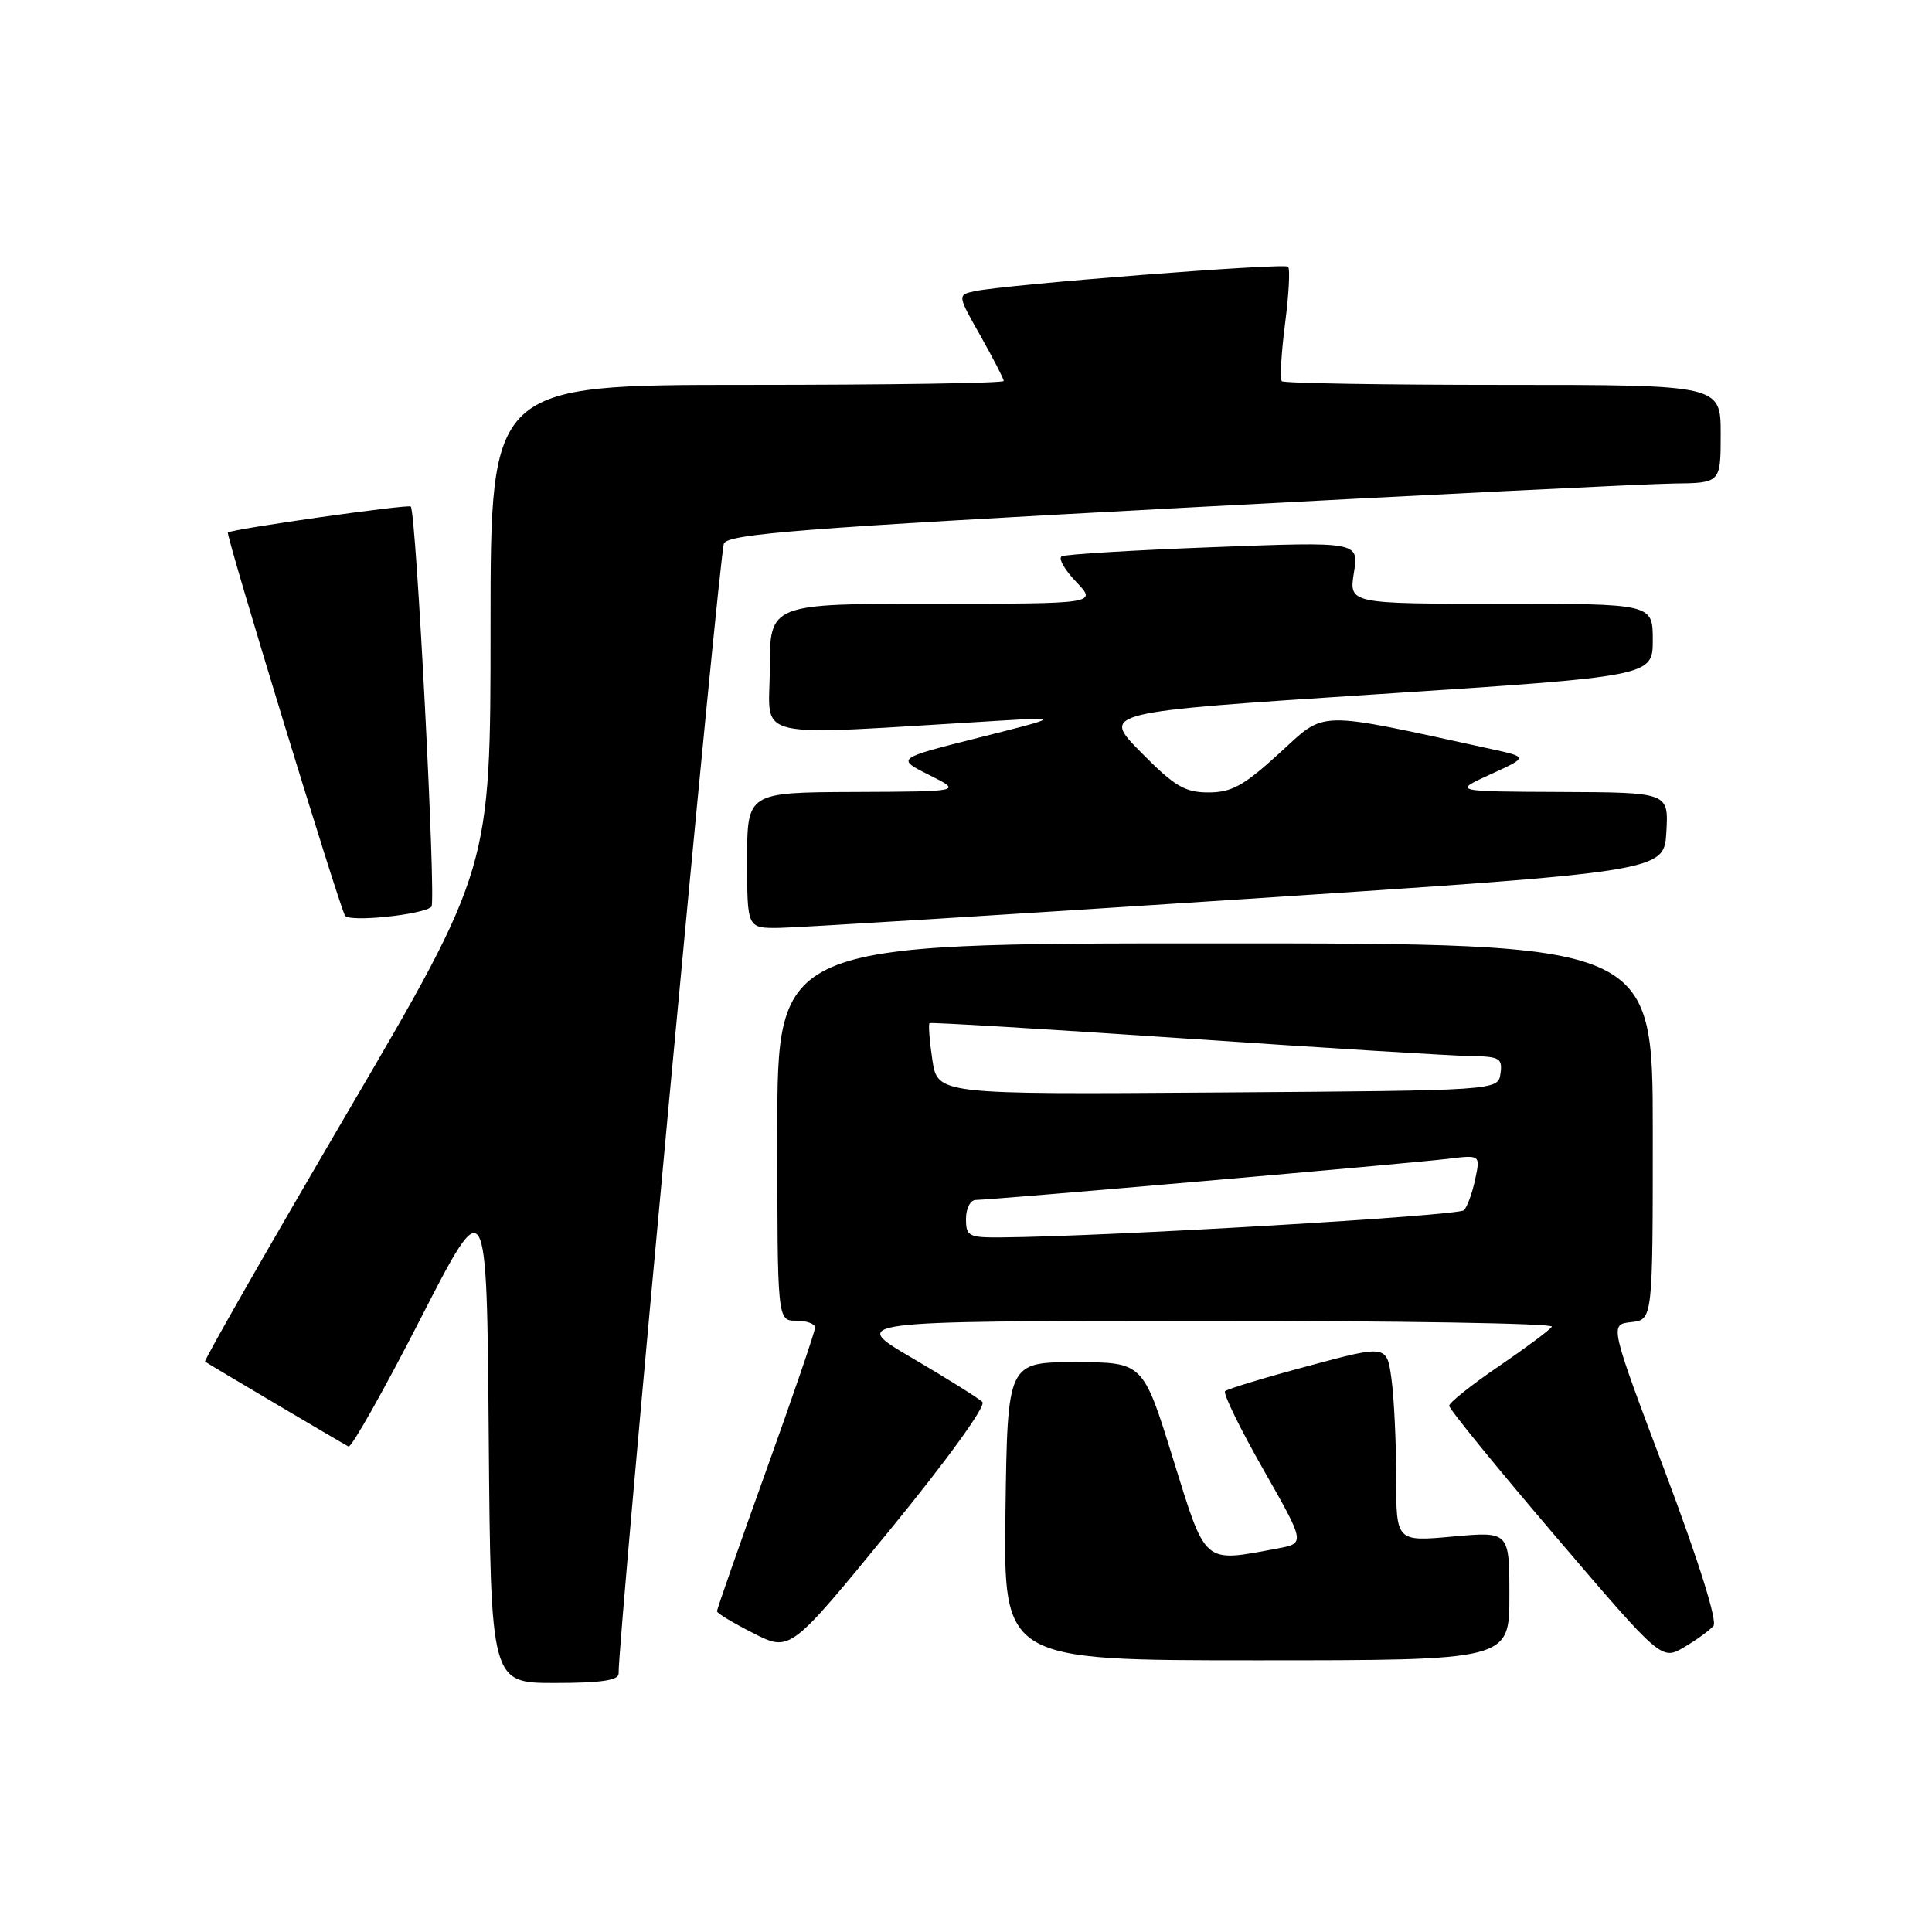 <?xml version="1.0" encoding="UTF-8" standalone="no"?>
<!DOCTYPE svg PUBLIC "-//W3C//DTD SVG 1.1//EN" "http://www.w3.org/Graphics/SVG/1.1/DTD/svg11.dtd" >
<svg xmlns="http://www.w3.org/2000/svg" xmlns:xlink="http://www.w3.org/1999/xlink" version="1.1" viewBox="0 0 256 256">
 <g >
 <path fill="currentColor"
d=" M 81.97 221.75 C 81.87 217.31 95.30 73.21 95.93 72.00 C 96.59 70.75 106.57 69.97 156.11 67.32 C 188.77 65.57 218.31 64.11 221.75 64.07 C 228.00 64.00 228.00 64.00 228.00 57.50 C 228.00 51.00 228.00 51.00 199.17 51.00 C 183.31 51.00 170.11 50.78 169.85 50.51 C 169.58 50.24 169.77 46.84 170.27 42.94 C 170.78 39.04 170.96 35.62 170.68 35.34 C 170.15 34.82 133.37 37.69 129.18 38.58 C 126.85 39.08 126.85 39.08 129.93 44.52 C 131.62 47.52 133.00 50.20 133.00 50.48 C 133.00 50.77 117.70 51.00 99.00 51.00 C 65.00 51.00 65.00 51.00 65.00 83.02 C 65.00 115.05 65.00 115.05 45.92 147.61 C 35.43 165.52 26.99 180.29 27.17 180.42 C 27.56 180.72 45.19 191.15 46.18 191.67 C 46.55 191.87 50.83 184.29 55.68 174.82 C 64.50 157.61 64.50 157.61 64.76 190.30 C 65.03 223.00 65.03 223.00 73.51 223.00 C 79.65 223.00 81.99 222.65 81.97 221.75 Z  M 200.00 211.46 C 200.00 202.92 200.00 202.92 192.50 203.60 C 185.00 204.28 185.00 204.28 185.00 195.78 C 185.00 191.10 184.72 185.24 184.38 182.74 C 183.76 178.20 183.76 178.20 173.31 181.01 C 167.56 182.55 162.62 184.05 162.33 184.34 C 162.04 184.63 164.31 189.29 167.38 194.68 C 172.97 204.50 172.97 204.50 169.23 205.19 C 159.32 207.03 159.85 207.49 155.42 193.25 C 151.46 180.50 151.46 180.50 142.48 180.50 C 133.50 180.50 133.50 180.50 133.23 200.25 C 132.96 220.00 132.96 220.00 166.48 220.00 C 200.00 220.00 200.00 220.00 200.00 211.46 Z  M 227.04 215.44 C 227.58 214.80 225.09 206.87 220.60 194.94 C 213.27 175.50 213.27 175.50 216.14 175.19 C 219.00 174.87 219.00 174.87 219.00 149.94 C 219.00 125.00 219.00 125.00 161.00 125.00 C 103.00 125.00 103.00 125.00 103.00 150.00 C 103.00 175.00 103.00 175.00 105.50 175.00 C 106.88 175.00 108.00 175.41 108.00 175.91 C 108.00 176.41 105.08 184.97 101.50 194.92 C 97.92 204.88 95.00 213.24 95.00 213.50 C 95.00 213.76 97.18 215.07 99.85 216.42 C 104.70 218.88 104.70 218.88 117.88 202.77 C 125.54 193.40 130.69 186.29 130.17 185.77 C 129.68 185.28 125.51 182.67 120.89 179.96 C 112.50 175.05 112.50 175.05 159.31 175.02 C 185.05 175.01 205.90 175.35 205.63 175.79 C 205.37 176.22 202.20 178.58 198.60 181.04 C 194.99 183.49 192.04 185.85 192.02 186.27 C 192.01 186.69 198.34 194.46 206.08 203.53 C 220.16 220.02 220.16 220.02 223.16 218.26 C 224.81 217.29 226.55 216.02 227.04 215.44 Z  M 164.00 119.19 C 220.50 115.49 220.50 115.49 220.80 110.25 C 221.10 105.00 221.10 105.00 206.80 104.94 C 192.50 104.88 192.50 104.88 197.50 102.60 C 202.50 100.32 202.50 100.32 197.50 99.23 C 174.04 94.12 175.78 94.09 169.53 99.80 C 164.82 104.11 163.20 105.00 160.14 105.00 C 156.99 105.00 155.64 104.20 151.18 99.68 C 145.93 94.37 145.93 94.37 182.47 91.99 C 219.00 89.61 219.00 89.61 219.00 84.80 C 219.00 80.00 219.00 80.00 198.87 80.00 C 178.74 80.00 178.74 80.00 179.40 75.88 C 180.06 71.77 180.06 71.77 160.78 72.50 C 150.18 72.90 141.13 73.45 140.67 73.72 C 140.21 74.00 141.08 75.52 142.61 77.11 C 145.37 80.00 145.37 80.00 123.69 80.00 C 102.00 80.00 102.00 80.00 102.00 88.65 C 102.00 98.26 98.63 97.51 132.50 95.49 C 140.50 95.02 140.50 95.02 129.62 97.76 C 118.75 100.50 118.75 100.50 123.12 102.69 C 127.50 104.88 127.50 104.88 113.25 104.94 C 99.00 105.00 99.00 105.00 99.00 114.00 C 99.00 123.00 99.00 123.00 103.25 122.95 C 105.59 122.92 132.93 121.23 164.00 119.19 Z  M 57.17 120.15 C 57.81 119.52 55.15 67.89 54.43 67.12 C 54.11 66.78 30.90 70.07 30.20 70.56 C 29.87 70.79 44.91 119.97 45.72 121.33 C 46.26 122.23 56.07 121.21 57.17 120.15 Z  M 128.00 161.50 C 128.00 160.12 128.58 159.00 129.29 159.00 C 131.29 159.00 186.94 154.15 191.83 153.55 C 196.16 153.02 196.16 153.02 195.47 156.26 C 195.10 158.04 194.43 159.89 193.98 160.36 C 193.29 161.10 146.53 163.85 132.75 163.96 C 128.34 164.00 128.00 163.82 128.00 161.50 Z  M 123.54 140.42 C 123.16 137.89 123.00 135.71 123.17 135.57 C 123.35 135.44 138.57 136.35 157.00 137.60 C 175.43 138.85 192.44 139.90 194.82 139.93 C 198.71 139.99 199.11 140.22 198.82 142.25 C 198.50 144.50 198.50 144.50 161.37 144.76 C 124.23 145.02 124.23 145.02 123.54 140.42 Z "/>
</g>
</svg>